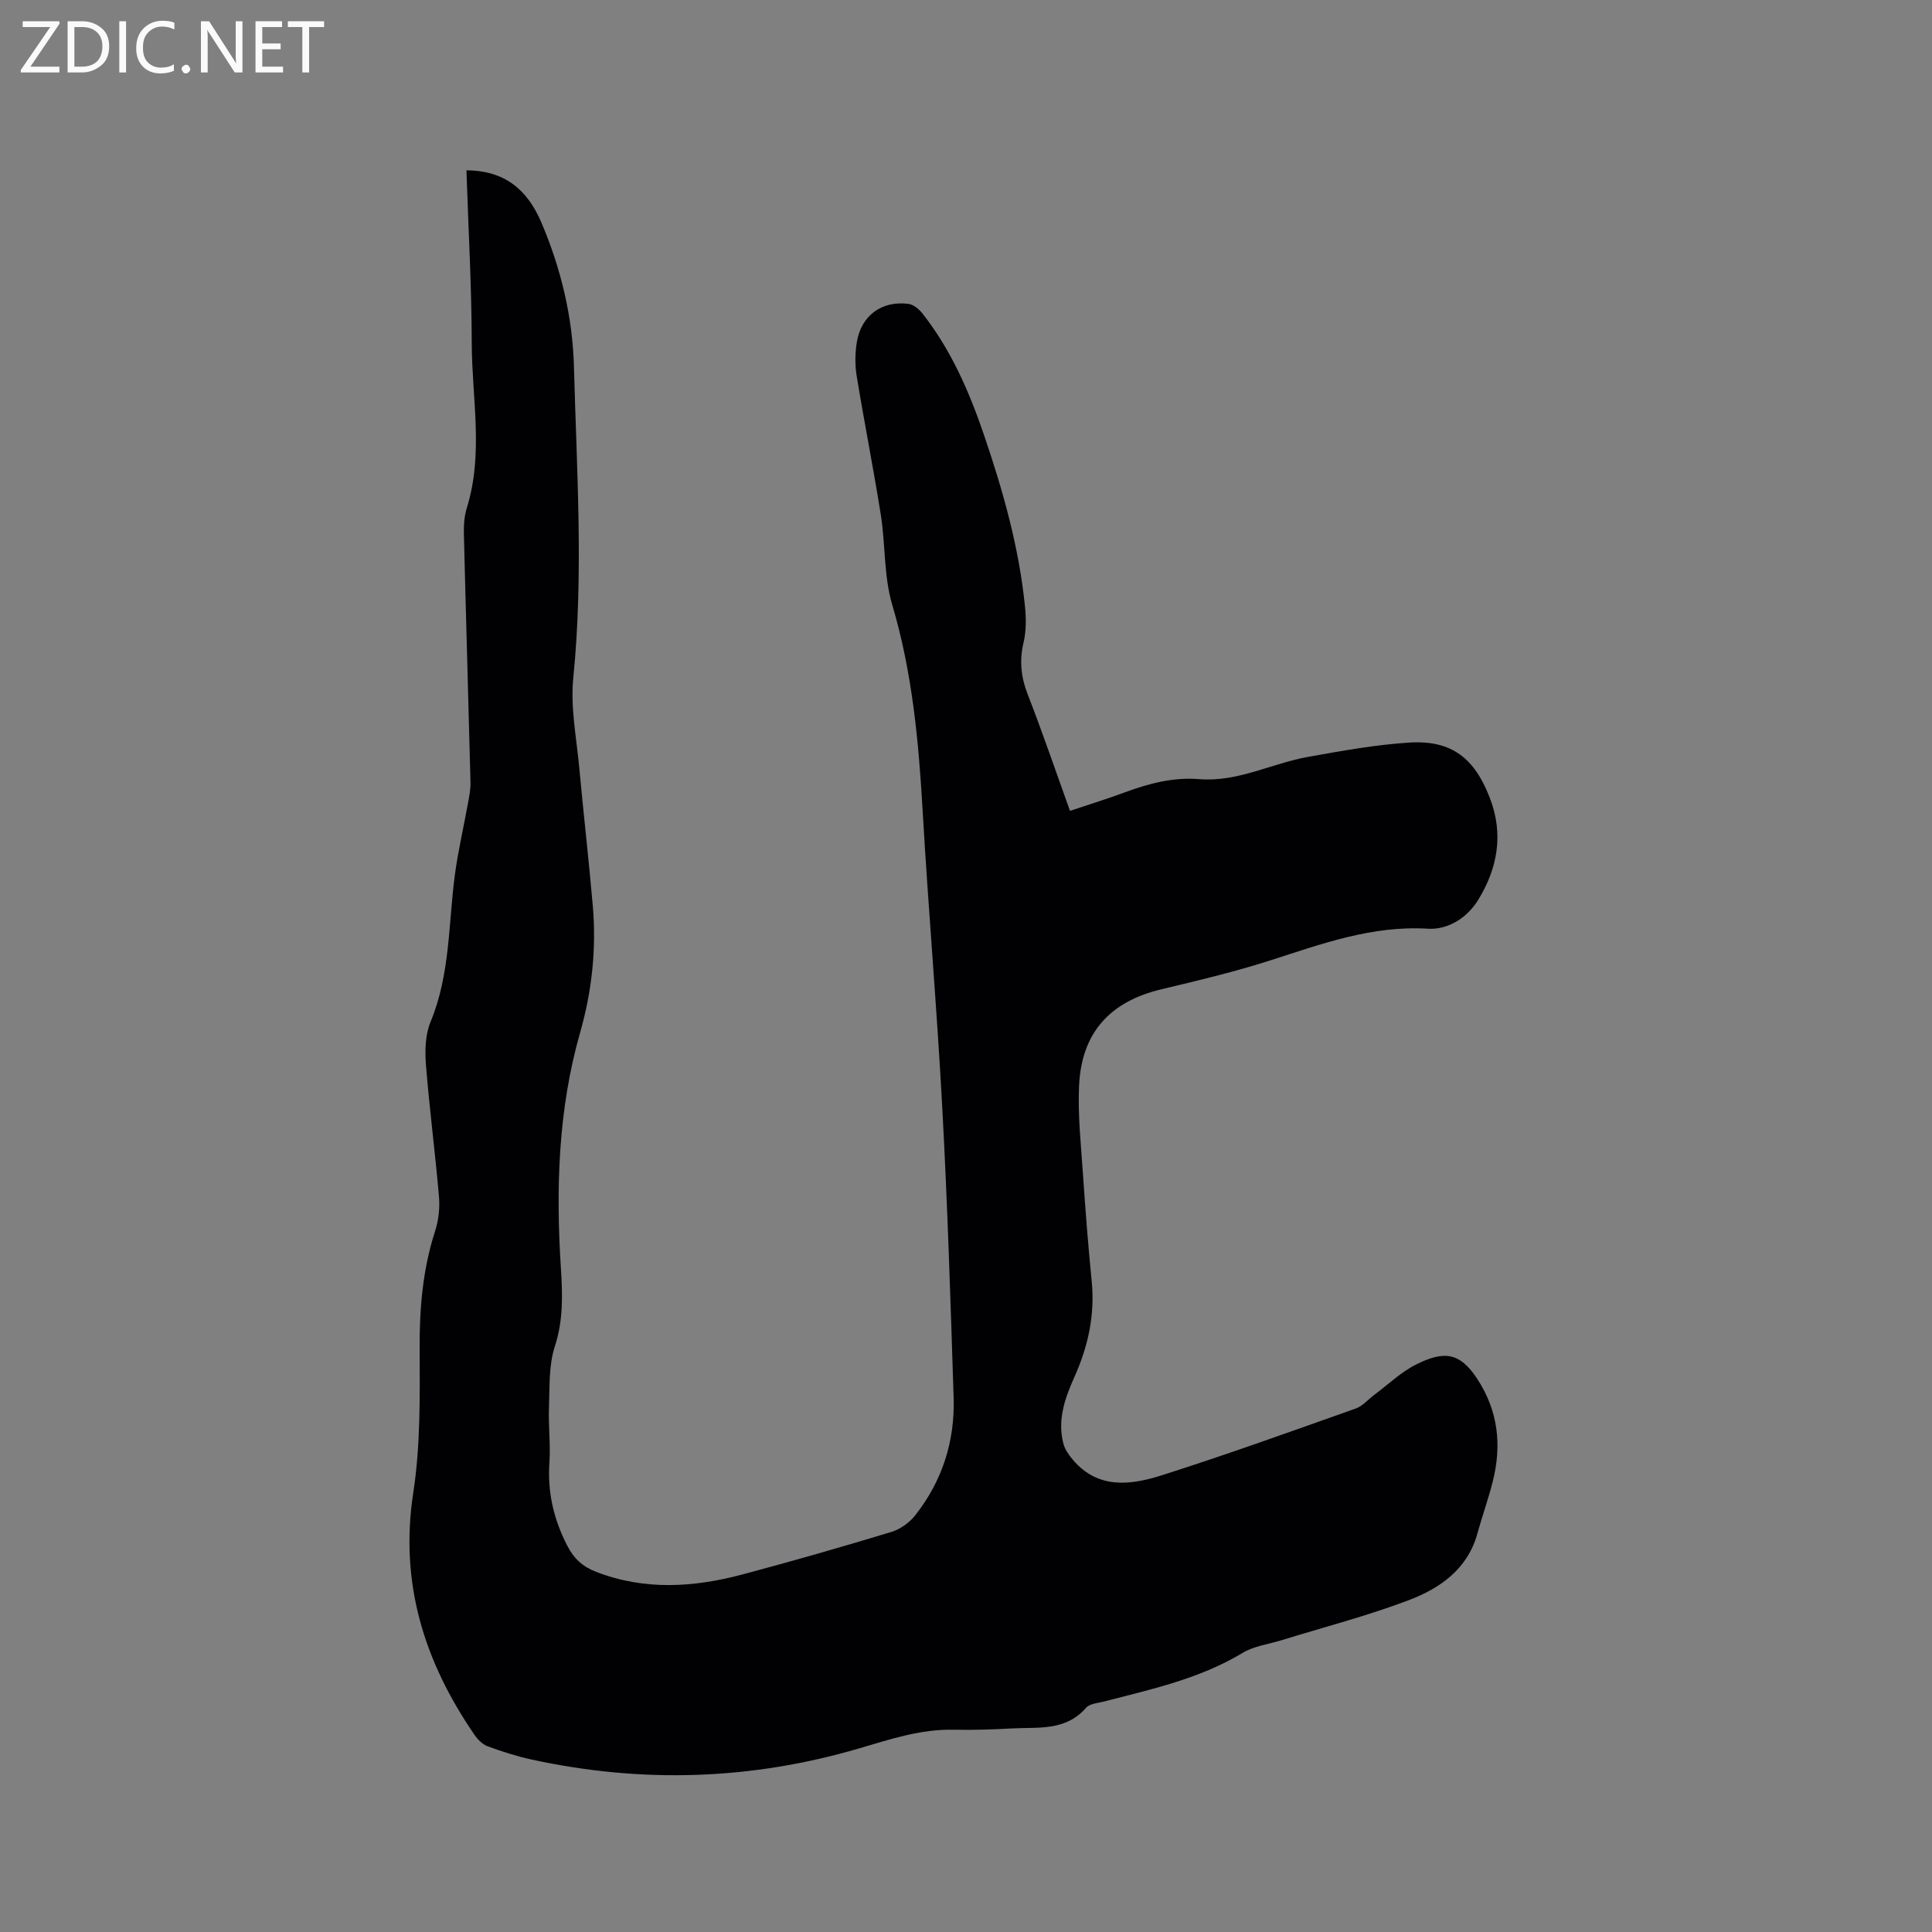 <svg enable-background="new 0 0 400 400" viewBox="0 0 400 400" xmlns="http://www.w3.org/2000/svg"><rect x="0" y="0" width="400" height="400" fill="#808080" stroke="none"/><path d="m96.57 35.27c8.05.02 12.66 4.14 15.49 10.74 4.09 9.56 6.5 19.67 6.77 29.92.57 21.47 2.02 42.95-.14 64.45-.61 6.12.68 12.45 1.25 18.67.87 9.5 1.97 18.97 2.79 28.47.77 8.86-.17 17.65-2.59 26.14-4.62 16.15-5.07 32.55-4 49.13.34 5.35.48 10.61-1.27 15.97-1.28 3.92-1.05 8.37-1.21 12.59-.15 3.81.35 7.65.09 11.44-.42 6.1.85 11.63 3.62 17.09 1.43 2.82 3.25 4.47 6.02 5.54 10.04 3.9 20.19 3.25 30.3.56 10.33-2.75 20.61-5.7 30.84-8.8 1.86-.56 3.78-1.95 4.99-3.49 5.57-7.09 8.2-15.32 7.92-24.29-.64-20.02-1.27-40.04-2.35-60.03-1.1-20.54-2.89-41.03-4.07-61.57-.83-14.41-2.15-28.65-6.3-42.61-1.75-5.89-1.38-12.39-2.35-18.55-1.52-9.62-3.43-19.17-5-28.77-.37-2.26-.35-4.68.01-6.94.88-5.56 5.12-8.72 10.69-8.02 1.05.13 2.22 1.1 2.92 2 5.9 7.51 9.67 16.15 12.72 25.1 3.94 11.55 7.26 23.26 8.49 35.46.25 2.49.29 5.13-.28 7.54-.9 3.78-.54 7.19.87 10.79 3.06 7.87 5.79 15.88 8.74 24.08 3.91-1.31 7.63-2.45 11.26-3.8 5.01-1.85 10.1-3.21 15.48-2.77 8 .66 15.02-3.27 22.57-4.61 6.97-1.24 13.98-2.53 21.03-2.96 8.72-.53 13.42 3.28 16.57 11.42 2.93 7.57 1.61 14.64-2.42 21.19-2.22 3.61-6.17 6.19-10.39 5.93-11.49-.7-21.87 3.1-32.47 6.51-7.44 2.4-15.09 4.21-22.7 6.03-10.63 2.53-16.54 8.95-17.05 19.96-.28 6.1.4 12.26.81 18.38.5 7.4 1.08 14.8 1.81 22.18.68 6.96-.76 13.46-3.59 19.76-1.97 4.39-3.56 8.92-2.27 13.82.32 1.21 1.15 2.36 1.98 3.34 5.21 6.12 11.96 5.22 18.36 3.19 13.5-4.29 26.83-9.1 40.18-13.83 1.42-.5 2.54-1.86 3.81-2.81 2.89-2.15 5.55-4.74 8.72-6.32 5.64-2.81 8.97-2.63 12.64 3.01 4.38 6.72 5.08 13.8 3.18 21.31-.91 3.59-2.17 7.08-3.15 10.65-2.04 7.43-7.76 11.39-14.25 13.85-8.57 3.25-17.51 5.56-26.28 8.27-2.71.84-5.71 1.2-8.07 2.62-8.88 5.36-18.81 7.52-28.63 10.06-1.32.34-3.06.45-3.83 1.34-4.22 4.85-9.91 3.96-15.29 4.25-4.02.22-8.06.36-12.08.27-6.81-.15-13.14 1.97-19.53 3.85-22.41 6.59-45.03 7.29-67.83 2.33-3.09-.67-6.14-1.65-9.11-2.74-1.08-.4-2.09-1.4-2.76-2.39-10.38-15.13-15.54-31.39-12.67-50.1 1.52-9.88 1.36-20.07 1.32-30.12-.03-8.24.67-16.23 3.21-24.09.73-2.25.99-4.81.79-7.17-.78-9.08-1.97-18.13-2.69-27.21-.23-2.96-.15-6.27.96-8.94 4.09-9.86 3.67-20.35 5.05-30.59.65-4.79 1.76-9.52 2.62-14.29.28-1.55.63-3.12.59-4.67-.43-17.17-.95-34.34-1.37-51.51-.04-1.77.09-3.64.61-5.32 3.51-11.29 1.05-22.75 1.02-34.11-.03-11.85-.7-23.7-1.1-35.78z" fill="#010104"/><g fill="#fbfafa"><path d="m12.4 4.8-6.1 9h6v1.2h-8v-.5l6.1-8.9h-5.7v-1.2h7.6v.4z"/><path d="m14 15v-10.6h3c1.6 0 2.9.5 4 1.4s1.6 2.2 1.6 3.8-.5 3-1.6 3.9-2.4 1.5-4 1.5zm1.4-9.4v8.2h1.6c1.3 0 2.4-.4 3.1-1.1s1.1-1.8 1.1-3.1-.4-2.3-1.2-3-1.8-1-3.1-1z"/><path d="m26.1 4.4v10.6h-1.4v-10.6z"/><path d="m36.1 14.6c-.8.4-1.8.6-2.9.6-1.5 0-2.7-.5-3.6-1.4s-1.4-2.2-1.4-3.8c0-1.7.5-3.1 1.5-4.1s2.3-1.6 3.9-1.6c1 0 1.8.1 2.5.4v1.4c-.8-.4-1.6-.6-2.5-.6-1.2 0-2.1.4-2.9 1.2s-1.1 1.8-1.1 3.2c0 1.3.3 2.3 1 3s1.6 1.1 2.7 1.1c1 0 2-.2 2.7-.7v1.3z"/><path d="m37.6 14.3c0-.2.1-.5.3-.6s.4-.3.6-.3c.3 0 .5.1.6.3s.3.4.3.6-.1.4-.3.6-.4.3-.6.3c-.3 0-.5-.1-.6-.3s-.3-.4-.3-.6z"/><path d="m50.2 15h-1.6l-5.3-8.2c-.2-.2-.3-.5-.4-.7 0 .2.1.7.1 1.5v7.4h-1.4v-10.6h1.7l5.2 8.1c.2.4.4.6.4.7 0-.3-.1-.8-.1-1.5v-7.3h1.4z"/><path d="m58.6 15h-5.7v-10.6h5.5v1.2h-4.1v3.4h3.8v1.2h-3.8v3.6h4.3z"/><path d="m67.1 5.6h-3.1v9.4h-1.4v-9.4h-3v-1.2h7.5z"/></g></svg>
